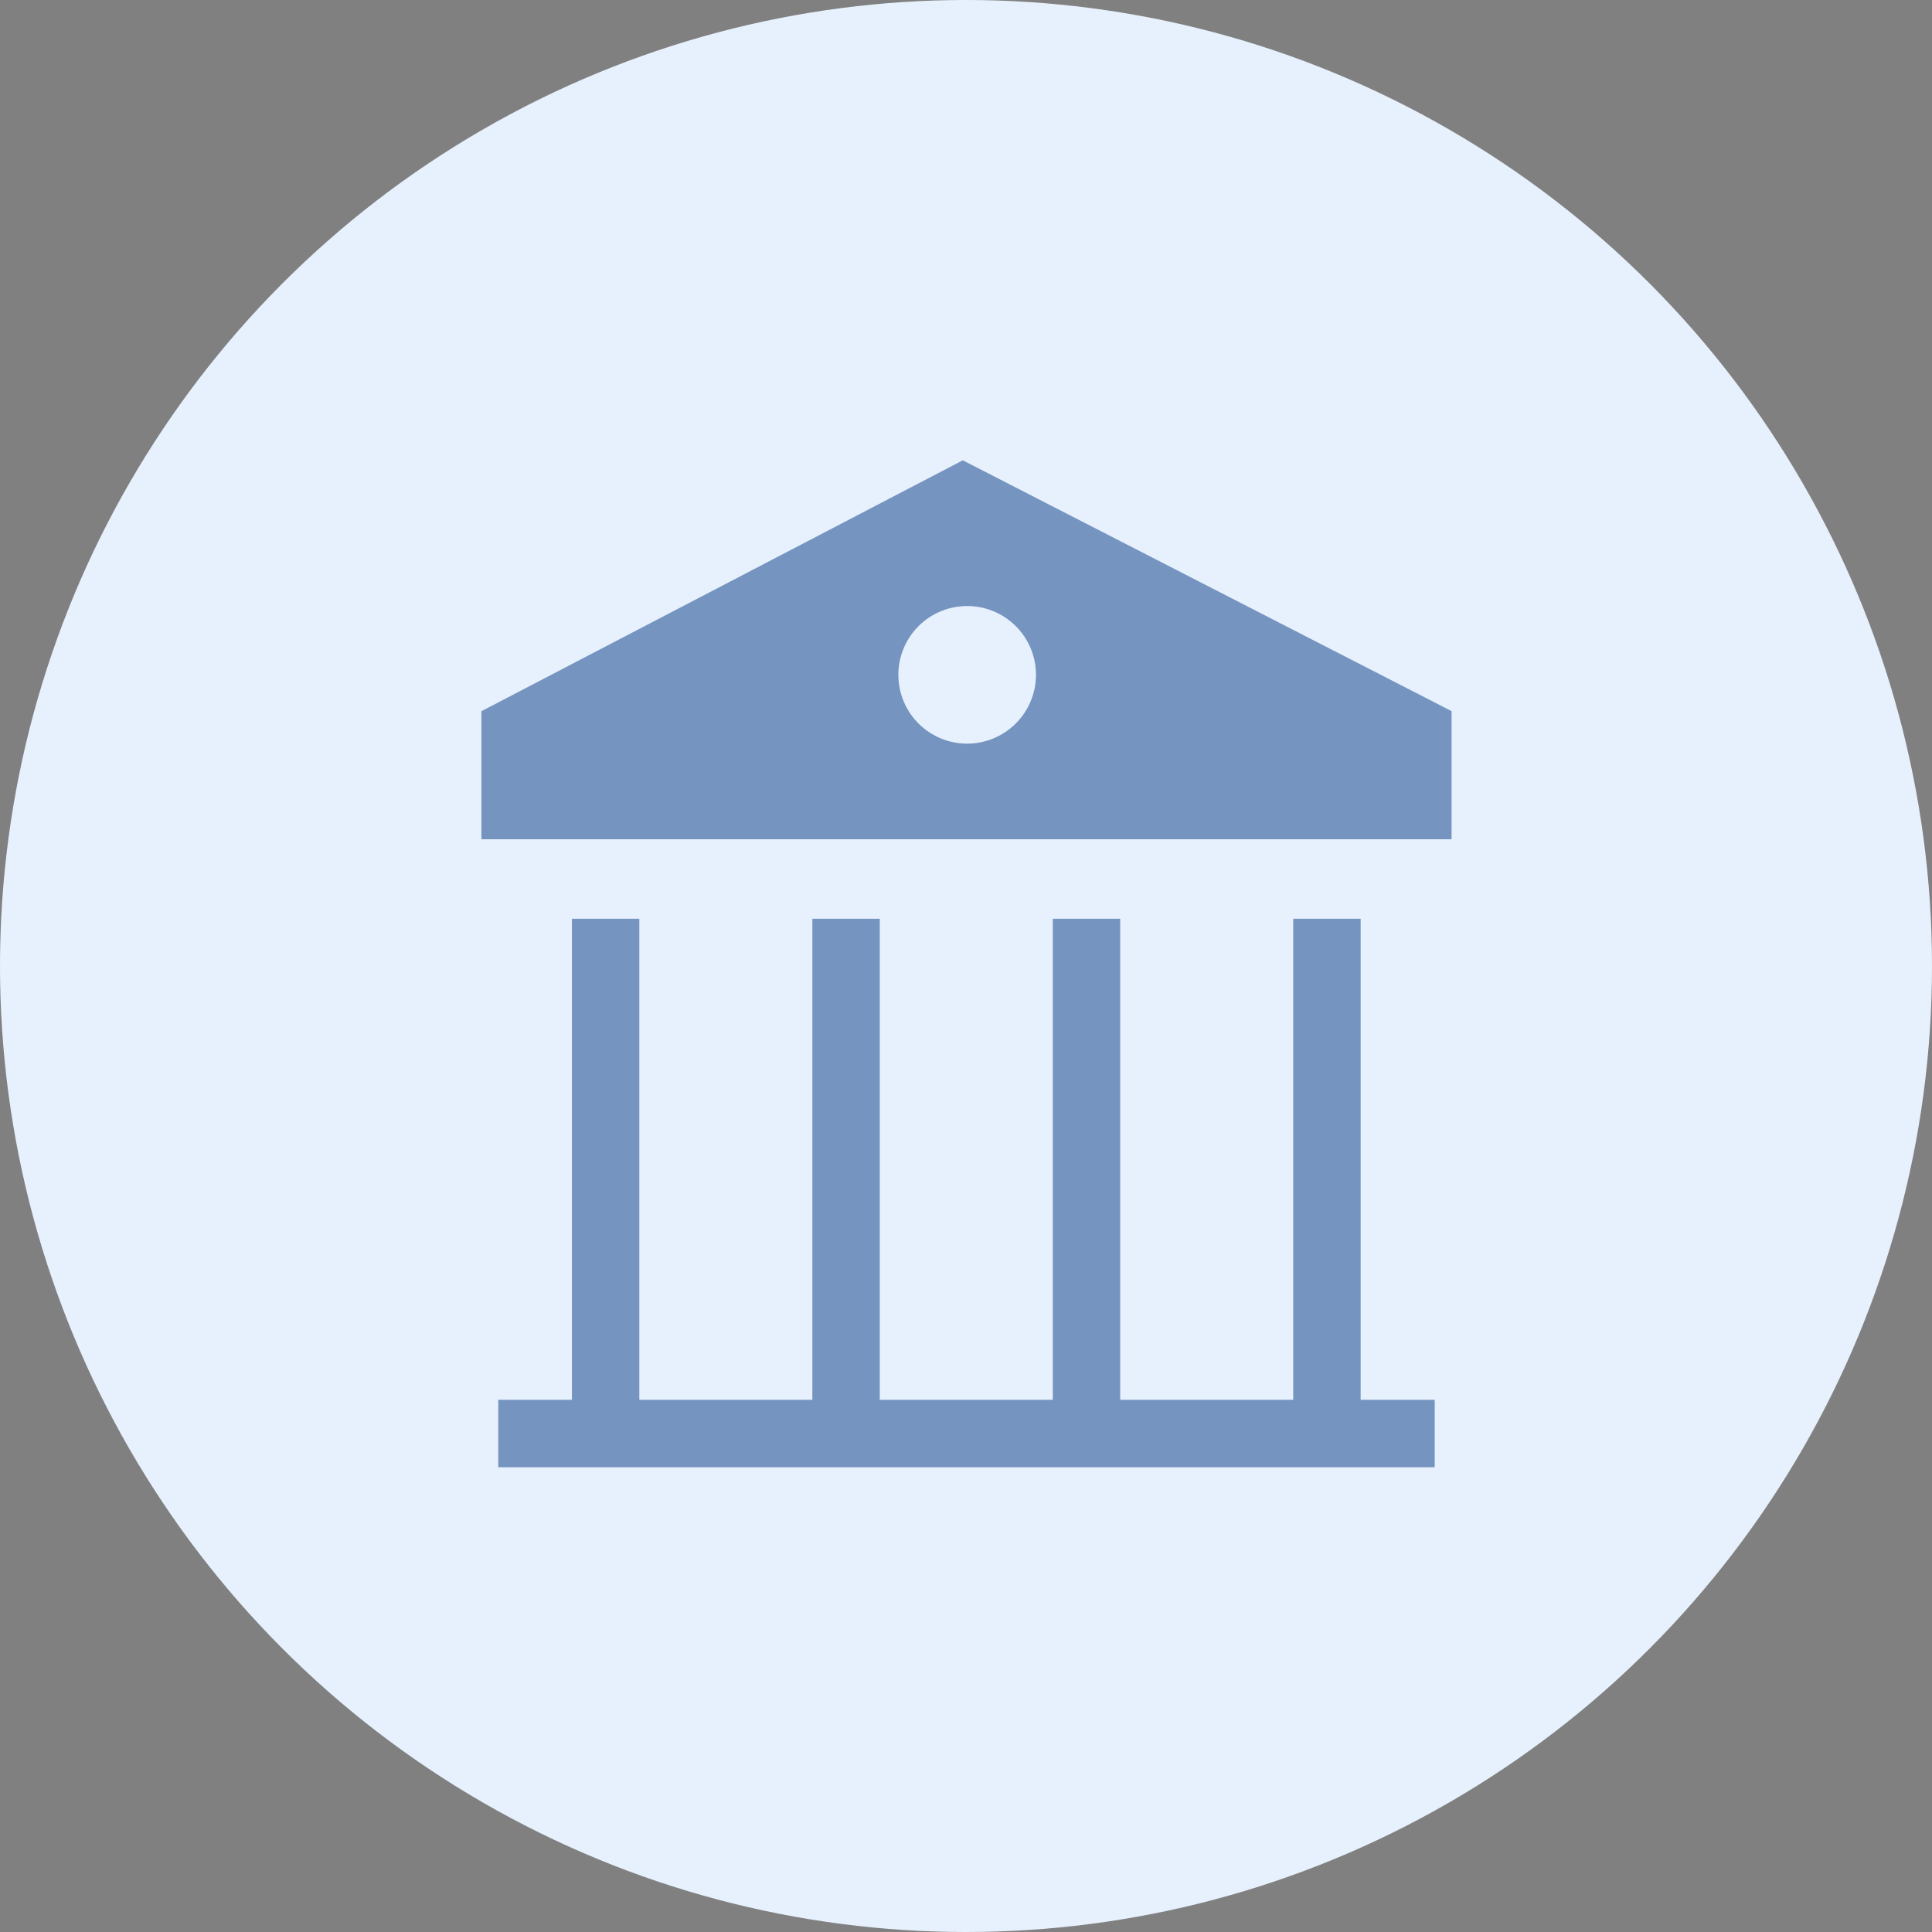 <svg xmlns="http://www.w3.org/2000/svg" width="298" height="298" viewBox="0 0 298 298">
  <rect x="0" y="0" width="298" height="298" fill="#808080" stroke="none"/>
  <g id="Group_4599" data-name="Group 4599" transform="translate(-926.856 -417.088)">
    <circle id="Ellipse_67" data-name="Ellipse 67" cx="149" cy="149" r="149" transform="translate(926.856 417.088)" fill="#e7f1fd"/>
    <g id="XMLID_8_" transform="translate(920.611 423.989)" opacity="0.6">
      <path id="XMLID_149_" d="M154.75,64.1,80.5,102.8v19.75H230.144V102.785Zm.676,43.7a10.612,10.612,0,1,1,10.612-10.612A10.623,10.623,0,0,1,155.426,107.8Z" transform="translate(0 0)" fill="#2a5798"/>
      <path id="XMLID_137_" d="M239.942,546.1v10.4H95.5V546.1h11.358V471.9h10.4v74.2h26.686V471.9h10.4v74.2h26.686V471.9h10.4v74.2h26.686V471.9h10.4v74.2Z" transform="translate(-12.399 -337.088)" fill="#2a5798"/>
    </g>
  </g>
</svg>
